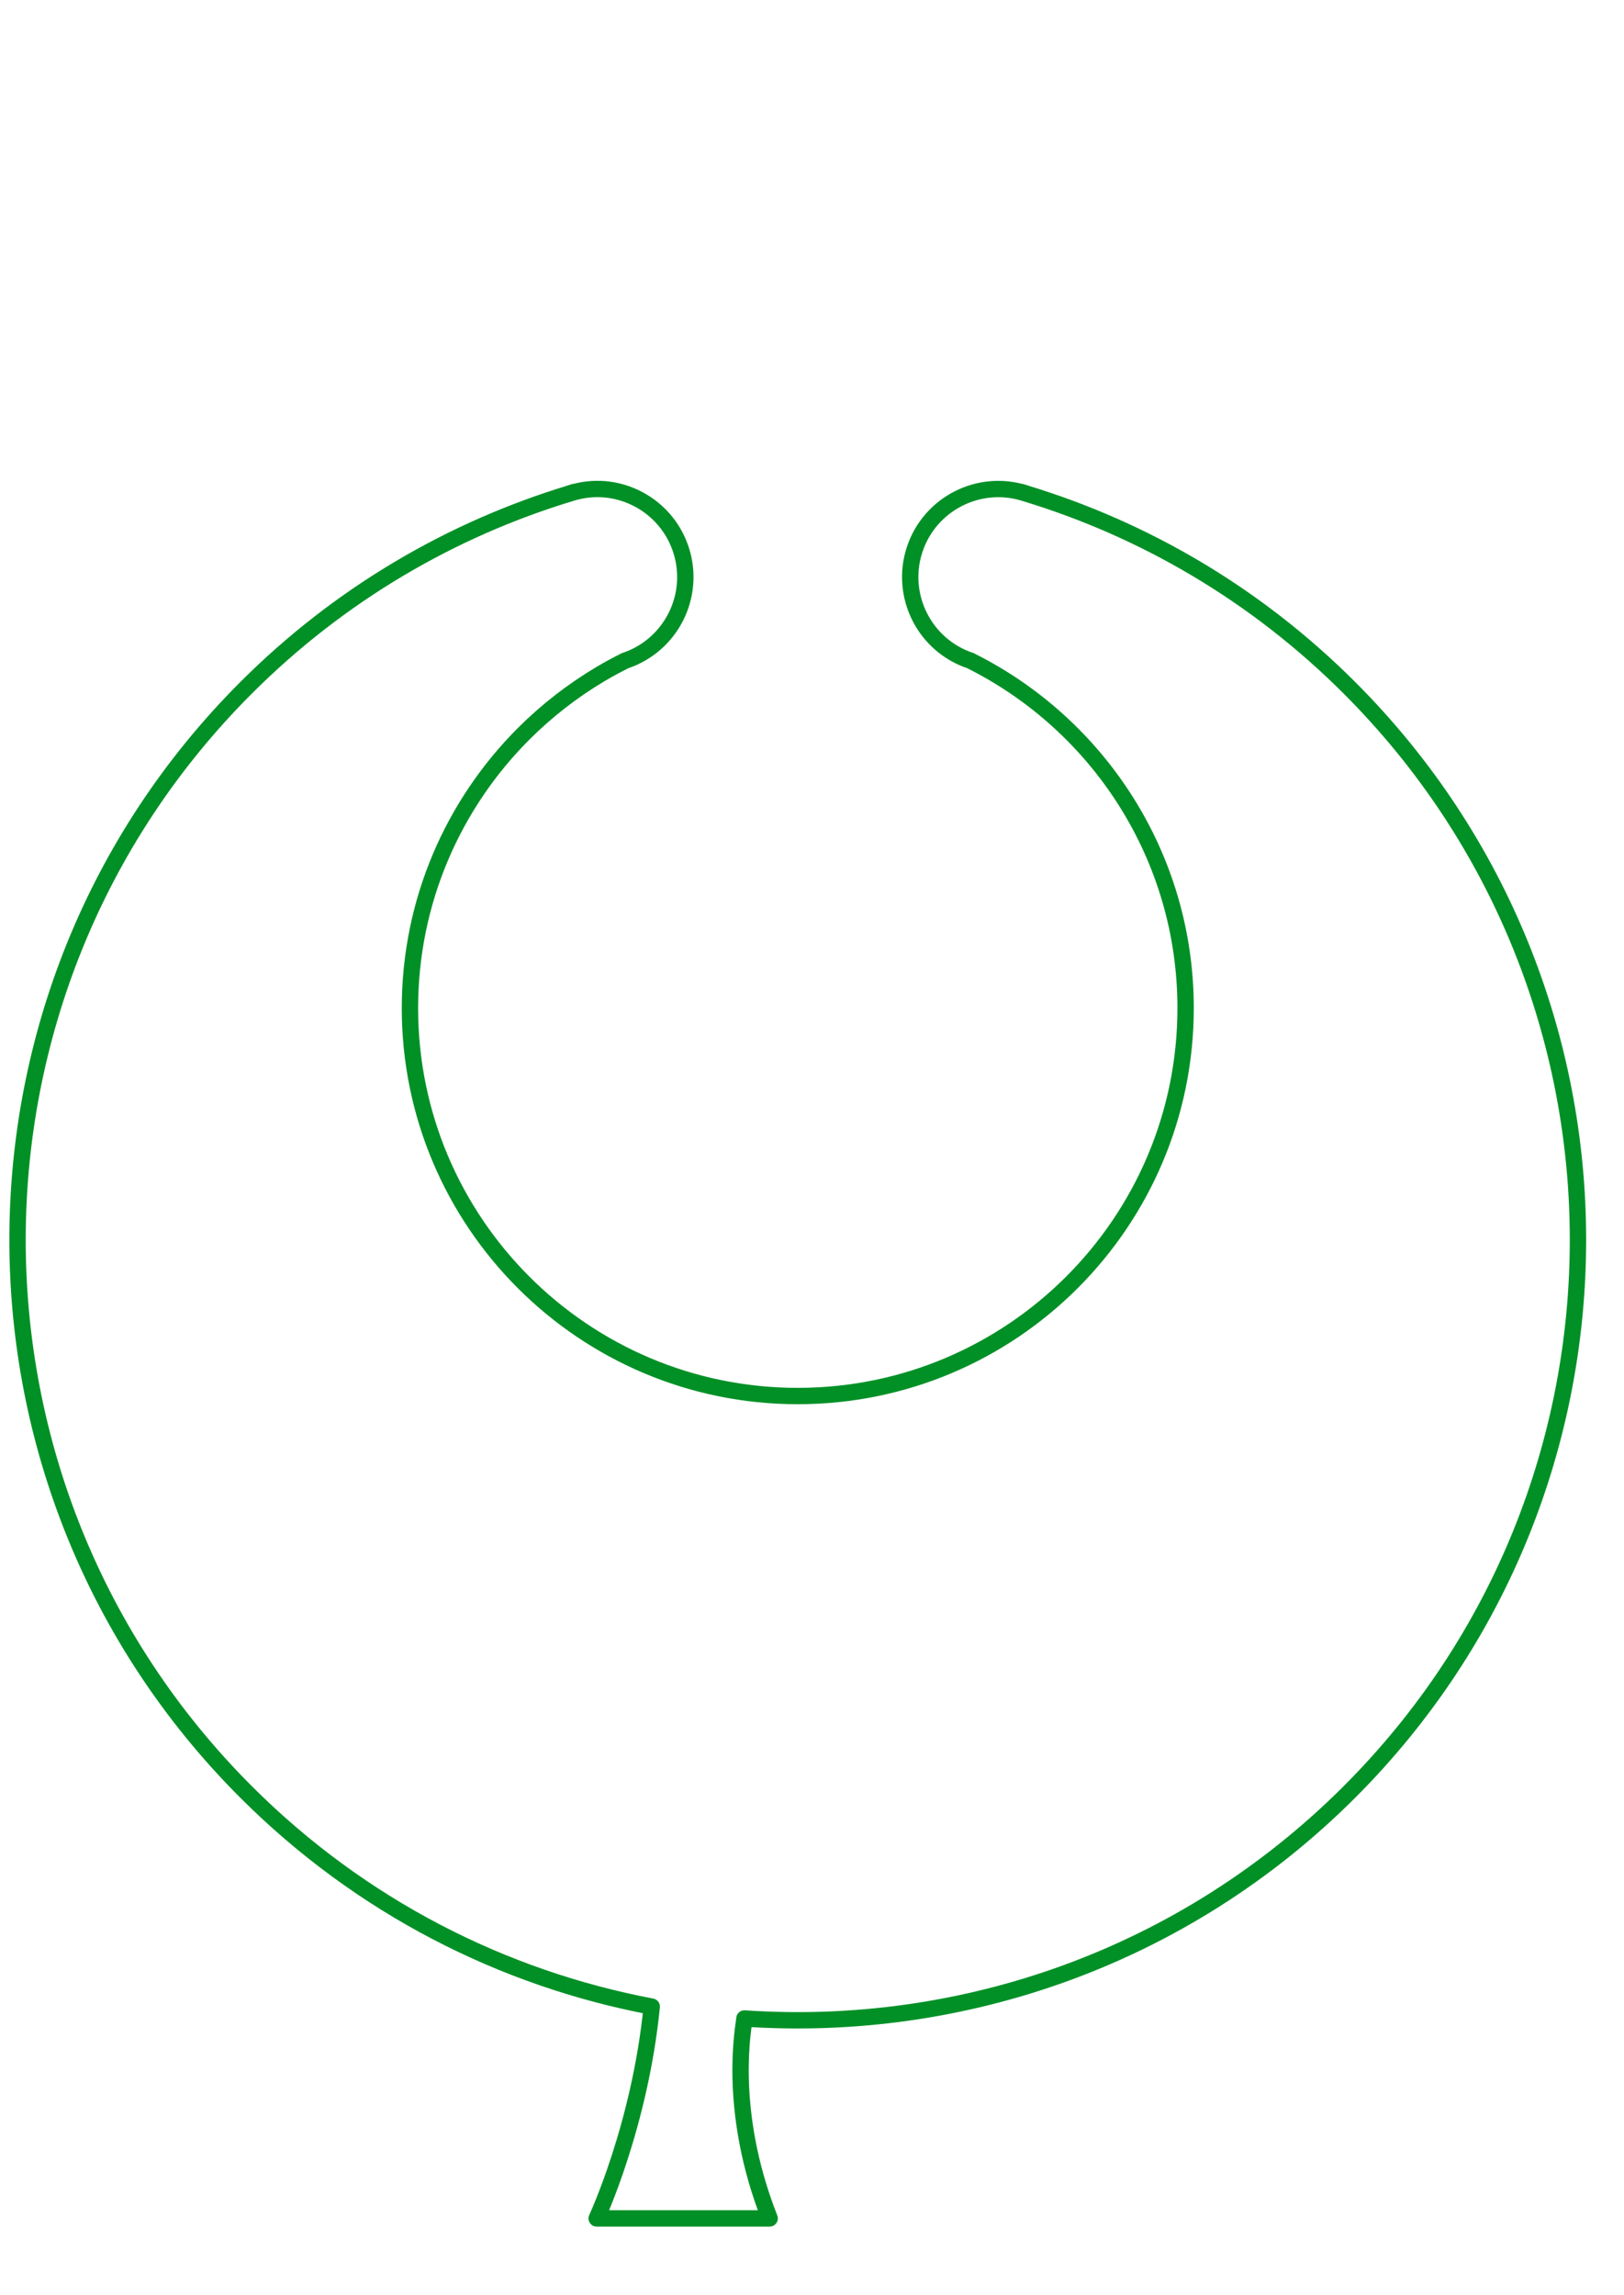 <?xml version="1.0" encoding="UTF-8" standalone="no"?>
<svg
   width="100%"
   height="100%"
   viewBox="0 0 298 421"
   version="1.1"
   xml:space="preserve"
   style="fill-rule:evenodd;clip-rule:evenodd;stroke-linecap:round;stroke-linejoin:round;stroke-miterlimit:1.5;"
   id="svg6903"
   sodipodi:docname="gripper_claw_01_36dpi.svg"
   inkscape:version="1.1.2 (b8e25be8, 2022-02-05)"
   xmlns:inkscape="http://www.inkscape.org/namespaces/inkscape"
   xmlns:sodipodi="http://sodipodi.sourceforge.net/DTD/sodipodi-0.dtd"
   xmlns="http://www.w3.org/2000/svg"
   xmlns:svg="http://www.w3.org/2000/svg"><defs
   id="defs6907" /><sodipodi:namedview
   id="namedview6905"
   pagecolor="#ffffff"
   bordercolor="#666666"
   borderopacity="1.0"
   inkscape:pageshadow="2"
   inkscape:pageopacity="0.0"
   inkscape:pagecheckerboard="0"
   showgrid="false"
   inkscape:zoom="1.147644"
   inkscape:cx="135.49498"
   inkscape:cy="185.16196"
   inkscape:window-width="1154"
   inkscape:window-height="789"
   inkscape:window-x="264"
   inkscape:window-y="137"
   inkscape:window-maximized="0"
   inkscape:current-layer="svg6903" />
    
<path
   id="path6895-3"
   style="clip-rule:evenodd;fill:none;fill-rule:evenodd;stroke:#009026;stroke-width:3px;stroke-linecap:round;stroke-linejoin:round;stroke-miterlimit:1.5"
   d="m 110.924,89.757 c -2.039,-0.171 -4.143,0.062 -6.211,0.715 -21.812,6.603 -42.355,18.5 -59.582,35.727 -55.884,55.884 -55.881,146.63 0,202.512 21.101,21.101 47.173,34.235 74.461,39.4 -2.168,21.85 -10.105,38.855 -10.105,38.855 h 31.744 c -7.952,-20.188 -4.683,-35.518 -4.631,-36.678 39.846,2.71 80.611,-11.15 111.041,-41.58 55.881,-55.881 55.888,-146.619 0,-202.508 -17.221,-17.221 -37.757,-29.117 -59.559,-35.721 -8.439,-2.691 -17.49,1.931 -20.256,10.355 -2.774,8.479 1.851,17.616 10.33,20.391 l 0.008,0.021 c 23.343,11.679 39.4,35.823 39.393,63.686 -7.1e-4,19.64 -7.973,37.432 -20.855,50.314 -12.883,12.883 -30.675,20.855 -50.314,20.855 -39.279,0 -71.165,-31.885 -71.164,-71.164 0,-19.639 7.973,-37.432 20.855,-50.314 4.22,-4.22 8.965,-7.914 14.127,-10.977 1.45,-0.854 2.927,-1.664 4.443,-2.414 h -0.029 c 8.473,-2.783 13.108,-11.916 10.332,-20.393 -2.087,-6.364 -7.749,-10.556 -14.027,-11.084 z m 77.158,0.723 c 0.047,0.015 0.095,0.016 0.143,0.031 l -0.887,-0.277 c 0.25,0.074 0.494,0.17 0.744,0.246 z m -83.369,-0.008 c 0.241,-0.073 0.477,-0.167 0.719,-0.238 l -0.883,0.273 c 0.054,-0.018 0.11,-0.018 0.164,-0.035 z" /></svg>
